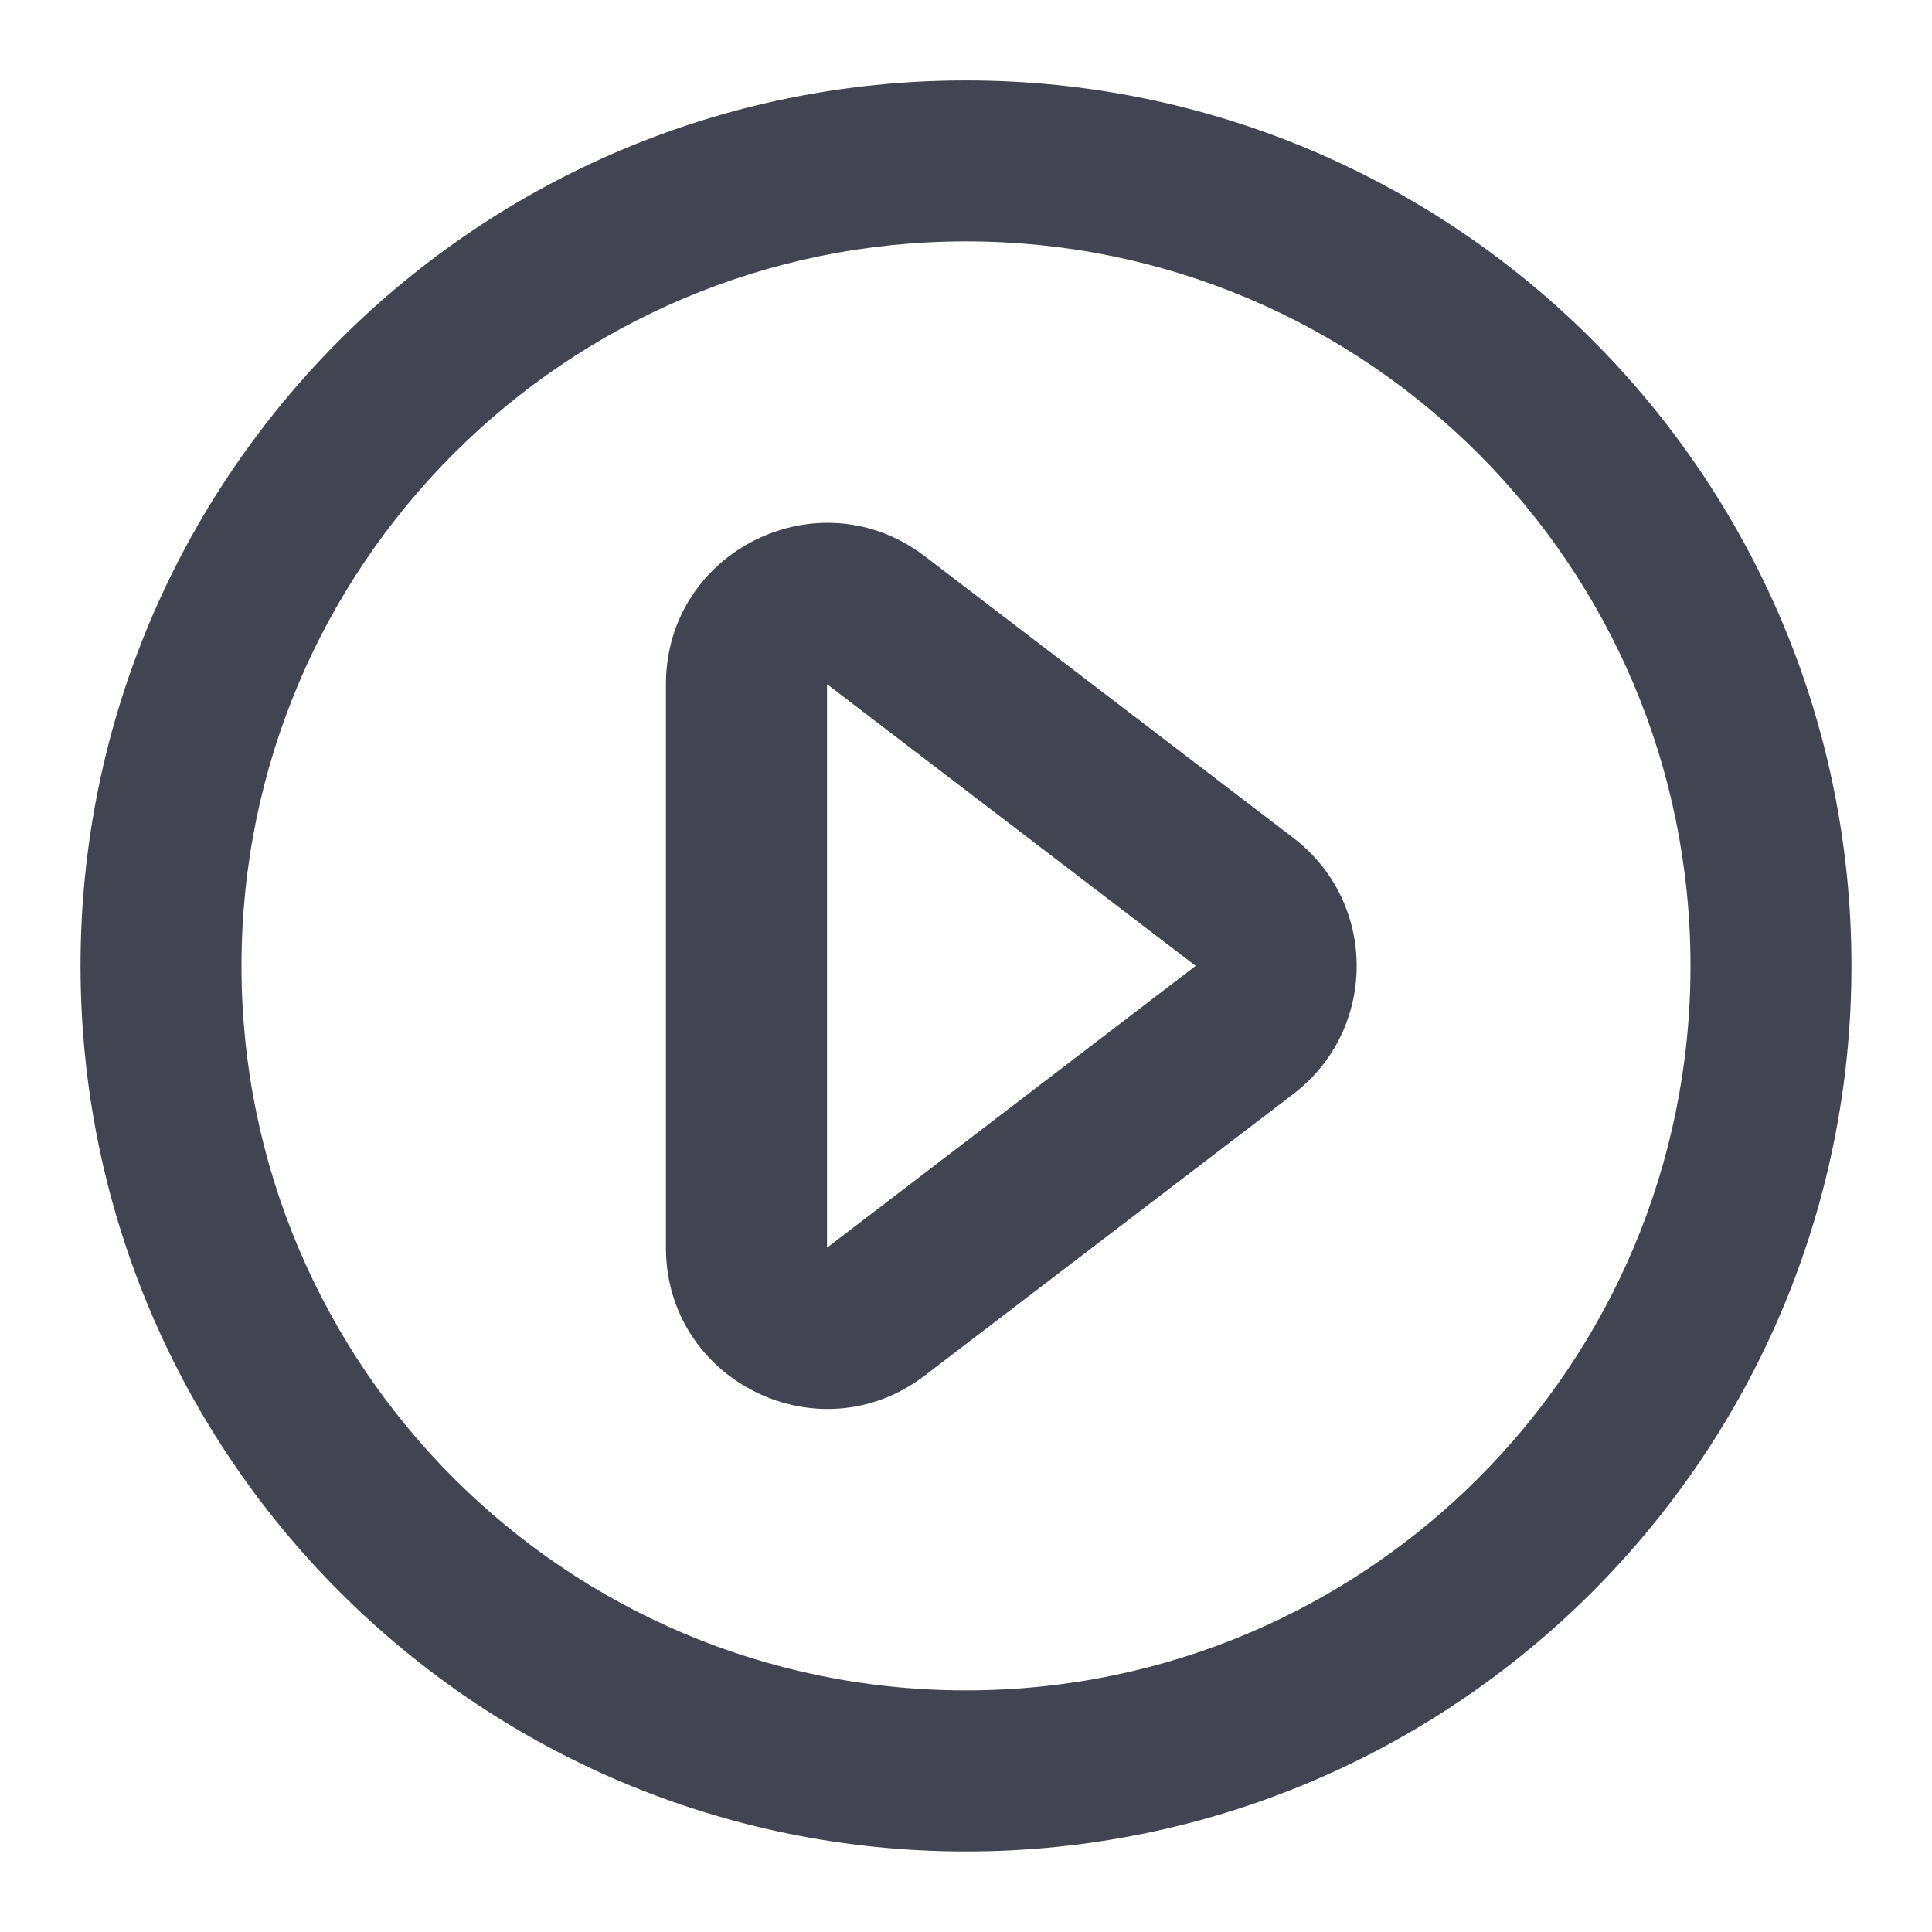 <svg width="16" height="16" viewBox="0 0 16 16" fill="none" xmlns="http://www.w3.org/2000/svg">
<path fill-rule="evenodd" clip-rule="evenodd" d="M10.712 6.94C11.41 7.474 11.41 8.525 10.712 9.059L7.658 11.392C6.781 12.063 5.515 11.437 5.515 10.333V5.666C5.515 4.561 6.781 3.936 7.658 4.606L10.712 6.94ZM9.902 7.999L6.849 5.666L6.849 10.333L9.902 7.999Z" fill="#424551"/>
<path fill-rule="evenodd" clip-rule="evenodd" d="M8 1.999C4.686 1.999 2 4.686 2 7.999C2 11.313 4.686 13.999 8 13.999C11.313 13.999 14 11.313 14 7.999C14 4.686 11.313 1.999 8 1.999ZM0.667 7.999C0.667 3.949 3.95 0.666 8 0.666C12.05 0.666 15.333 3.949 15.333 7.999C15.333 12.049 12.05 15.333 8 15.333C3.95 15.333 0.667 12.049 0.667 7.999Z" fill="#424551"/>
</svg>
